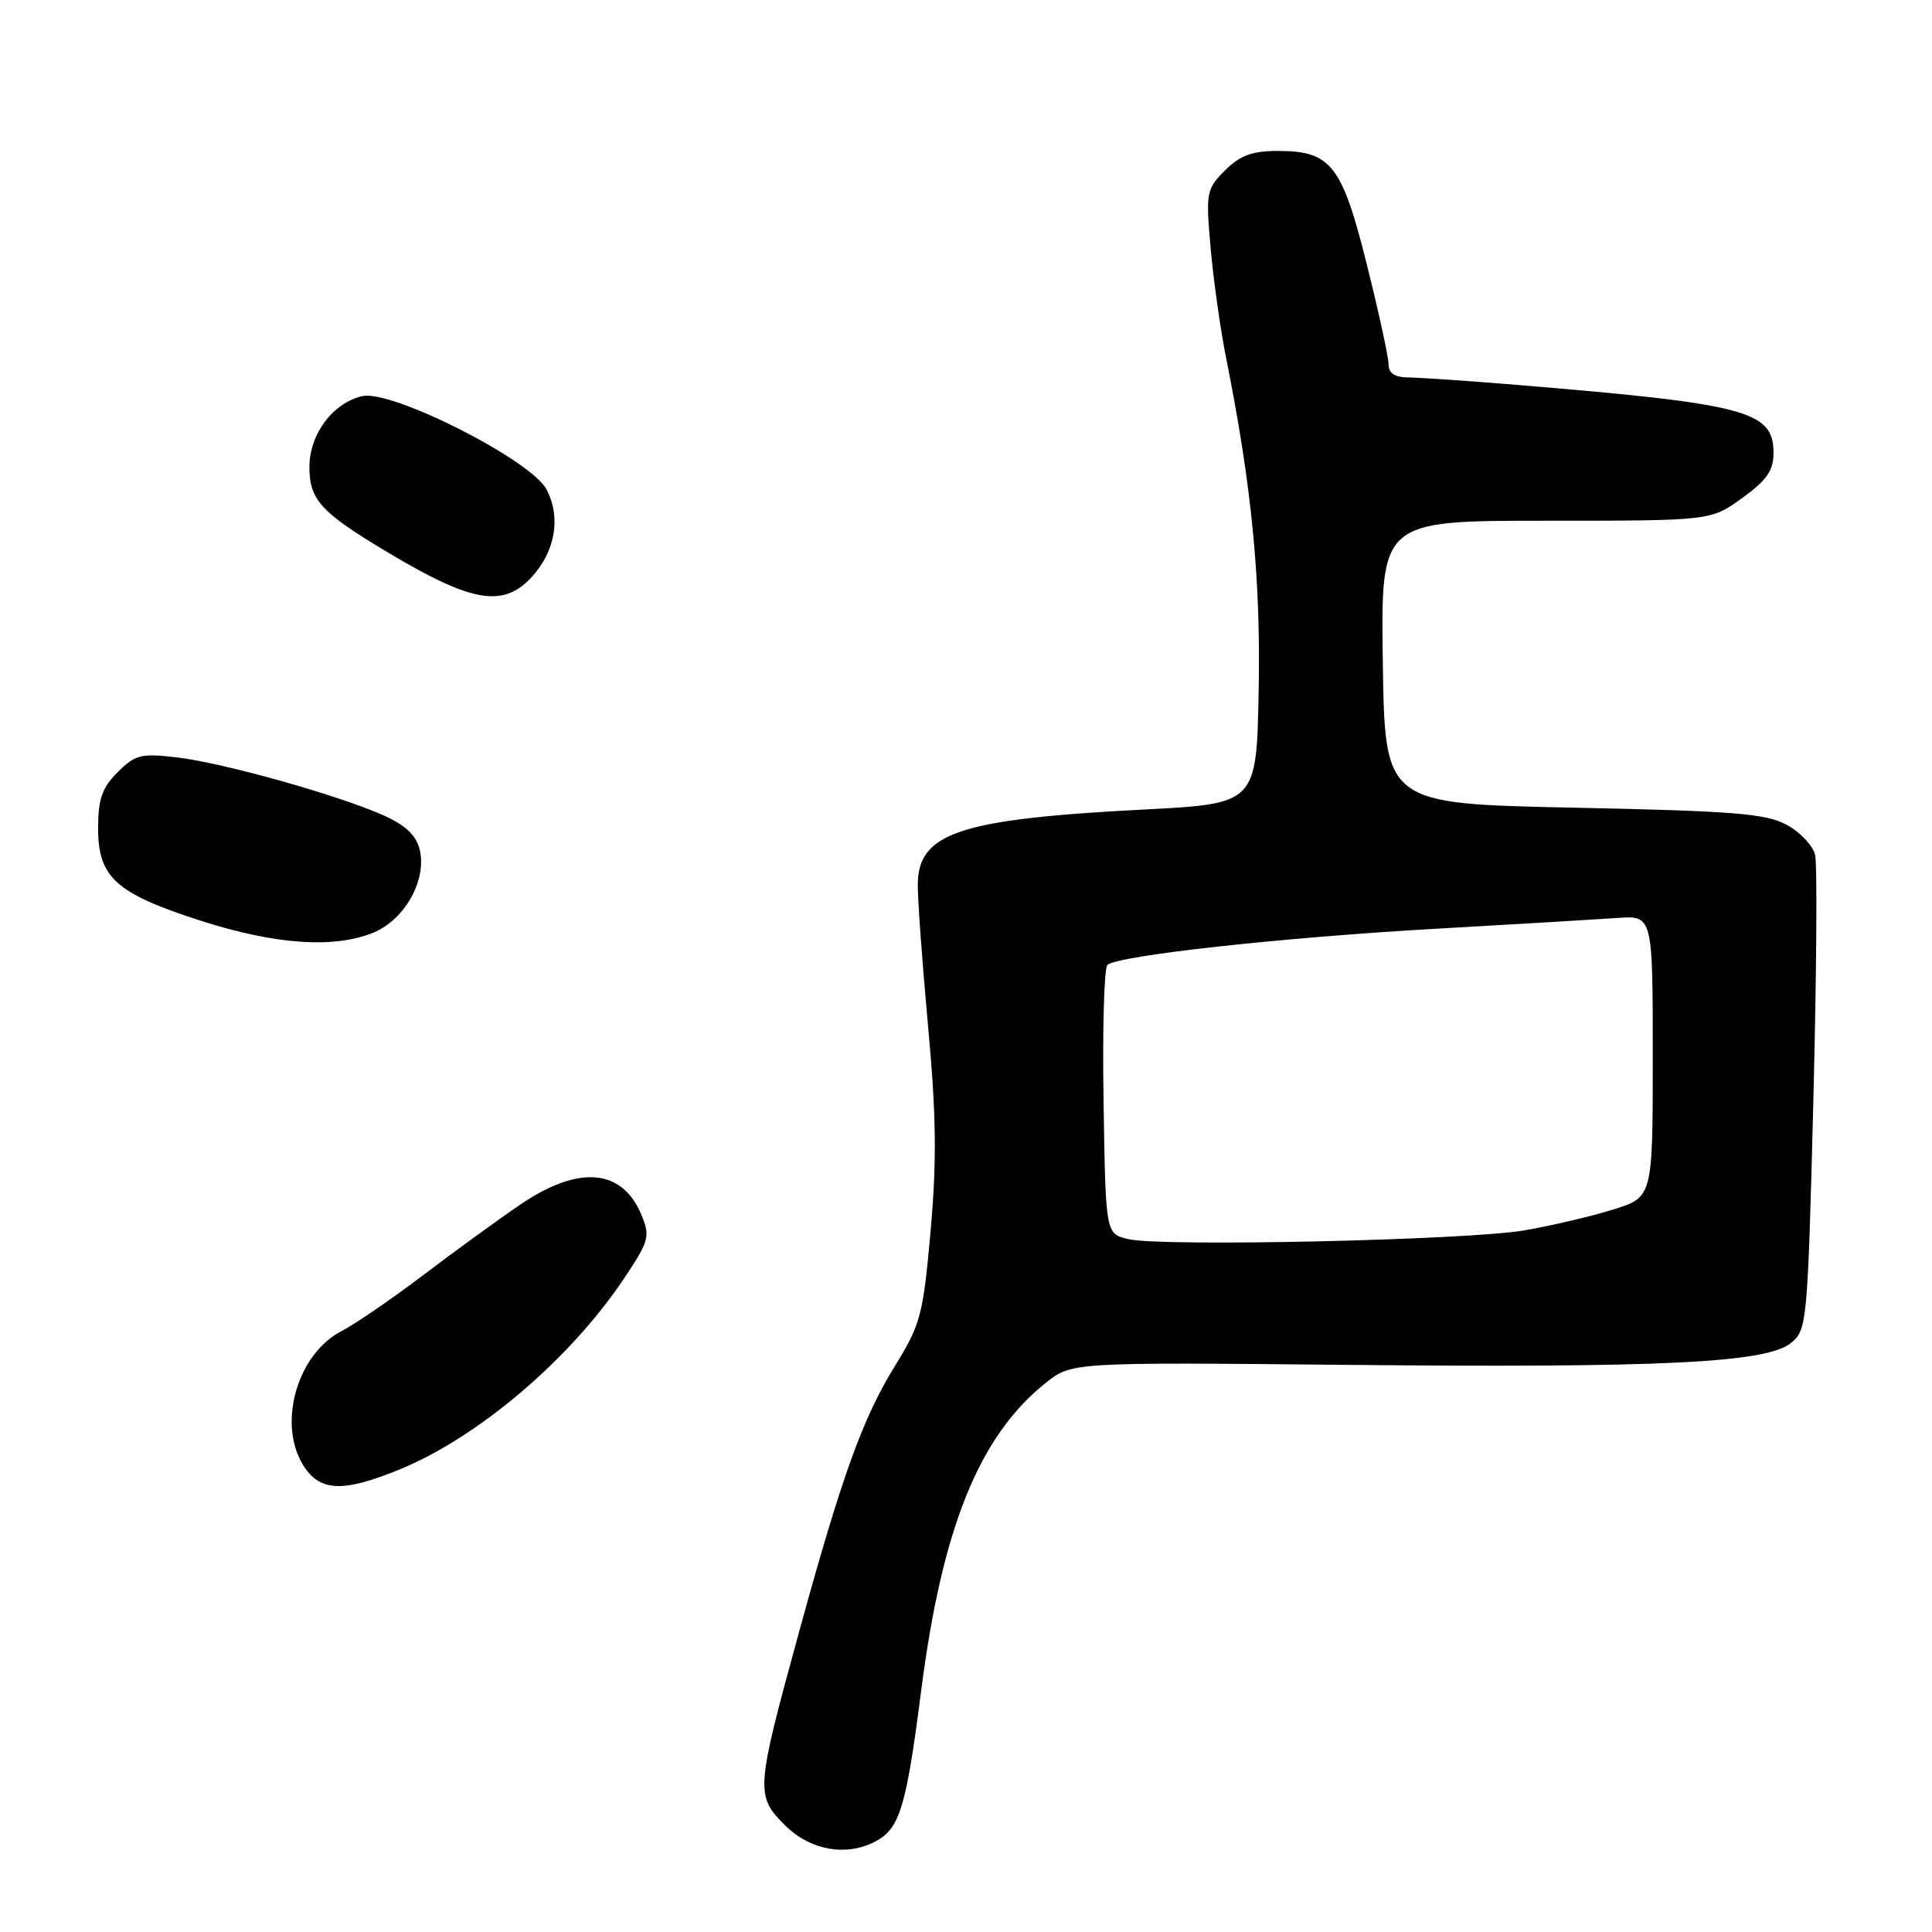 <?xml version="1.0" encoding="UTF-8" standalone="no"?>
<!DOCTYPE svg PUBLIC "-//W3C//DTD SVG 1.1//EN" "http://www.w3.org/Graphics/SVG/1.1/DTD/svg11.dtd" >
<svg xmlns="http://www.w3.org/2000/svg" xmlns:xlink="http://www.w3.org/1999/xlink" version="1.1" viewBox="0 0 256 256">
 <g >
 <path fill="currentColor"
d=" M 116.04 243.98 C 119.23 242.27 120.08 239.45 122.06 224.03 C 124.83 202.43 129.75 190.28 138.54 183.26 C 142.00 180.50 142.00 180.50 178.25 180.85 C 220.28 181.26 234.05 180.59 237.30 177.96 C 239.44 176.22 239.52 175.42 240.28 145.84 C 240.70 129.15 240.81 114.50 240.51 113.27 C 240.21 112.04 238.52 110.25 236.74 109.29 C 233.99 107.80 229.74 107.46 208.50 107.02 C 183.50 106.50 183.50 106.50 183.23 87.75 C 182.96 69.00 182.96 69.00 204.83 69.00 C 226.70 69.00 226.70 69.00 230.85 65.99 C 234.11 63.63 235.00 62.35 235.00 60.02 C 235.00 54.45 231.48 53.52 201.00 51.00 C 194.68 50.48 188.26 50.04 186.75 50.02 C 184.81 50.01 184.00 49.48 183.99 48.25 C 183.98 47.29 182.69 41.35 181.12 35.07 C 177.83 21.87 176.36 20.00 169.34 20.00 C 165.91 20.00 164.33 20.58 162.32 22.58 C 159.85 25.06 159.77 25.50 160.41 32.83 C 160.78 37.05 161.71 43.65 162.48 47.50 C 165.84 64.26 167.07 76.75 166.78 91.50 C 166.50 106.50 166.50 106.50 151.50 107.27 C 127.24 108.53 121.72 110.34 121.61 117.10 C 121.58 118.97 122.19 127.39 122.96 135.82 C 124.06 147.74 124.14 153.79 123.31 163.09 C 122.32 174.25 122.00 175.46 118.57 181.02 C 114.30 187.93 111.52 195.66 105.81 216.50 C 100.15 237.14 100.09 237.94 103.99 241.83 C 107.34 245.19 112.17 246.05 116.04 243.98 Z  M 53.02 194.68 C 63.49 190.37 75.65 179.99 82.78 169.27 C 86.01 164.42 86.17 163.82 84.99 160.98 C 82.44 154.81 76.65 154.34 68.86 159.67 C 65.91 161.68 60.12 165.89 56.00 169.02 C 51.88 172.14 47.05 175.45 45.27 176.37 C 39.30 179.44 36.70 188.84 40.29 194.33 C 42.48 197.67 45.56 197.75 53.02 194.68 Z  M 49.52 123.56 C 53.69 121.81 56.60 116.53 55.60 112.53 C 55.12 110.64 53.69 109.31 50.71 107.99 C 44.59 105.29 29.56 101.08 23.45 100.36 C 18.67 99.80 17.92 99.99 15.58 102.33 C 13.51 104.40 13.00 105.88 13.00 109.78 C 13.00 116.27 15.37 118.40 26.66 122.02 C 36.54 125.19 44.36 125.71 49.52 123.56 Z  M 70.43 76.49 C 73.58 73.08 74.36 68.59 72.43 64.87 C 70.42 60.98 51.89 51.59 48.00 52.49 C 44.08 53.40 41.00 57.54 41.00 61.88 C 41.00 66.27 42.53 67.92 51.58 73.31 C 62.54 79.85 66.67 80.54 70.43 76.49 Z  M 149.50 164.19 C 146.50 163.48 146.50 163.48 146.23 146.07 C 146.07 136.49 146.30 128.30 146.73 127.87 C 147.97 126.63 169.81 124.22 190.50 123.05 C 200.95 122.46 211.64 121.82 214.25 121.64 C 219.00 121.29 219.00 121.29 219.00 139.96 C 219.00 158.63 219.00 158.63 213.75 160.27 C 210.86 161.17 205.57 162.41 202.00 163.03 C 194.41 164.33 153.90 165.23 149.50 164.19 Z "/>
</g>
</svg>
